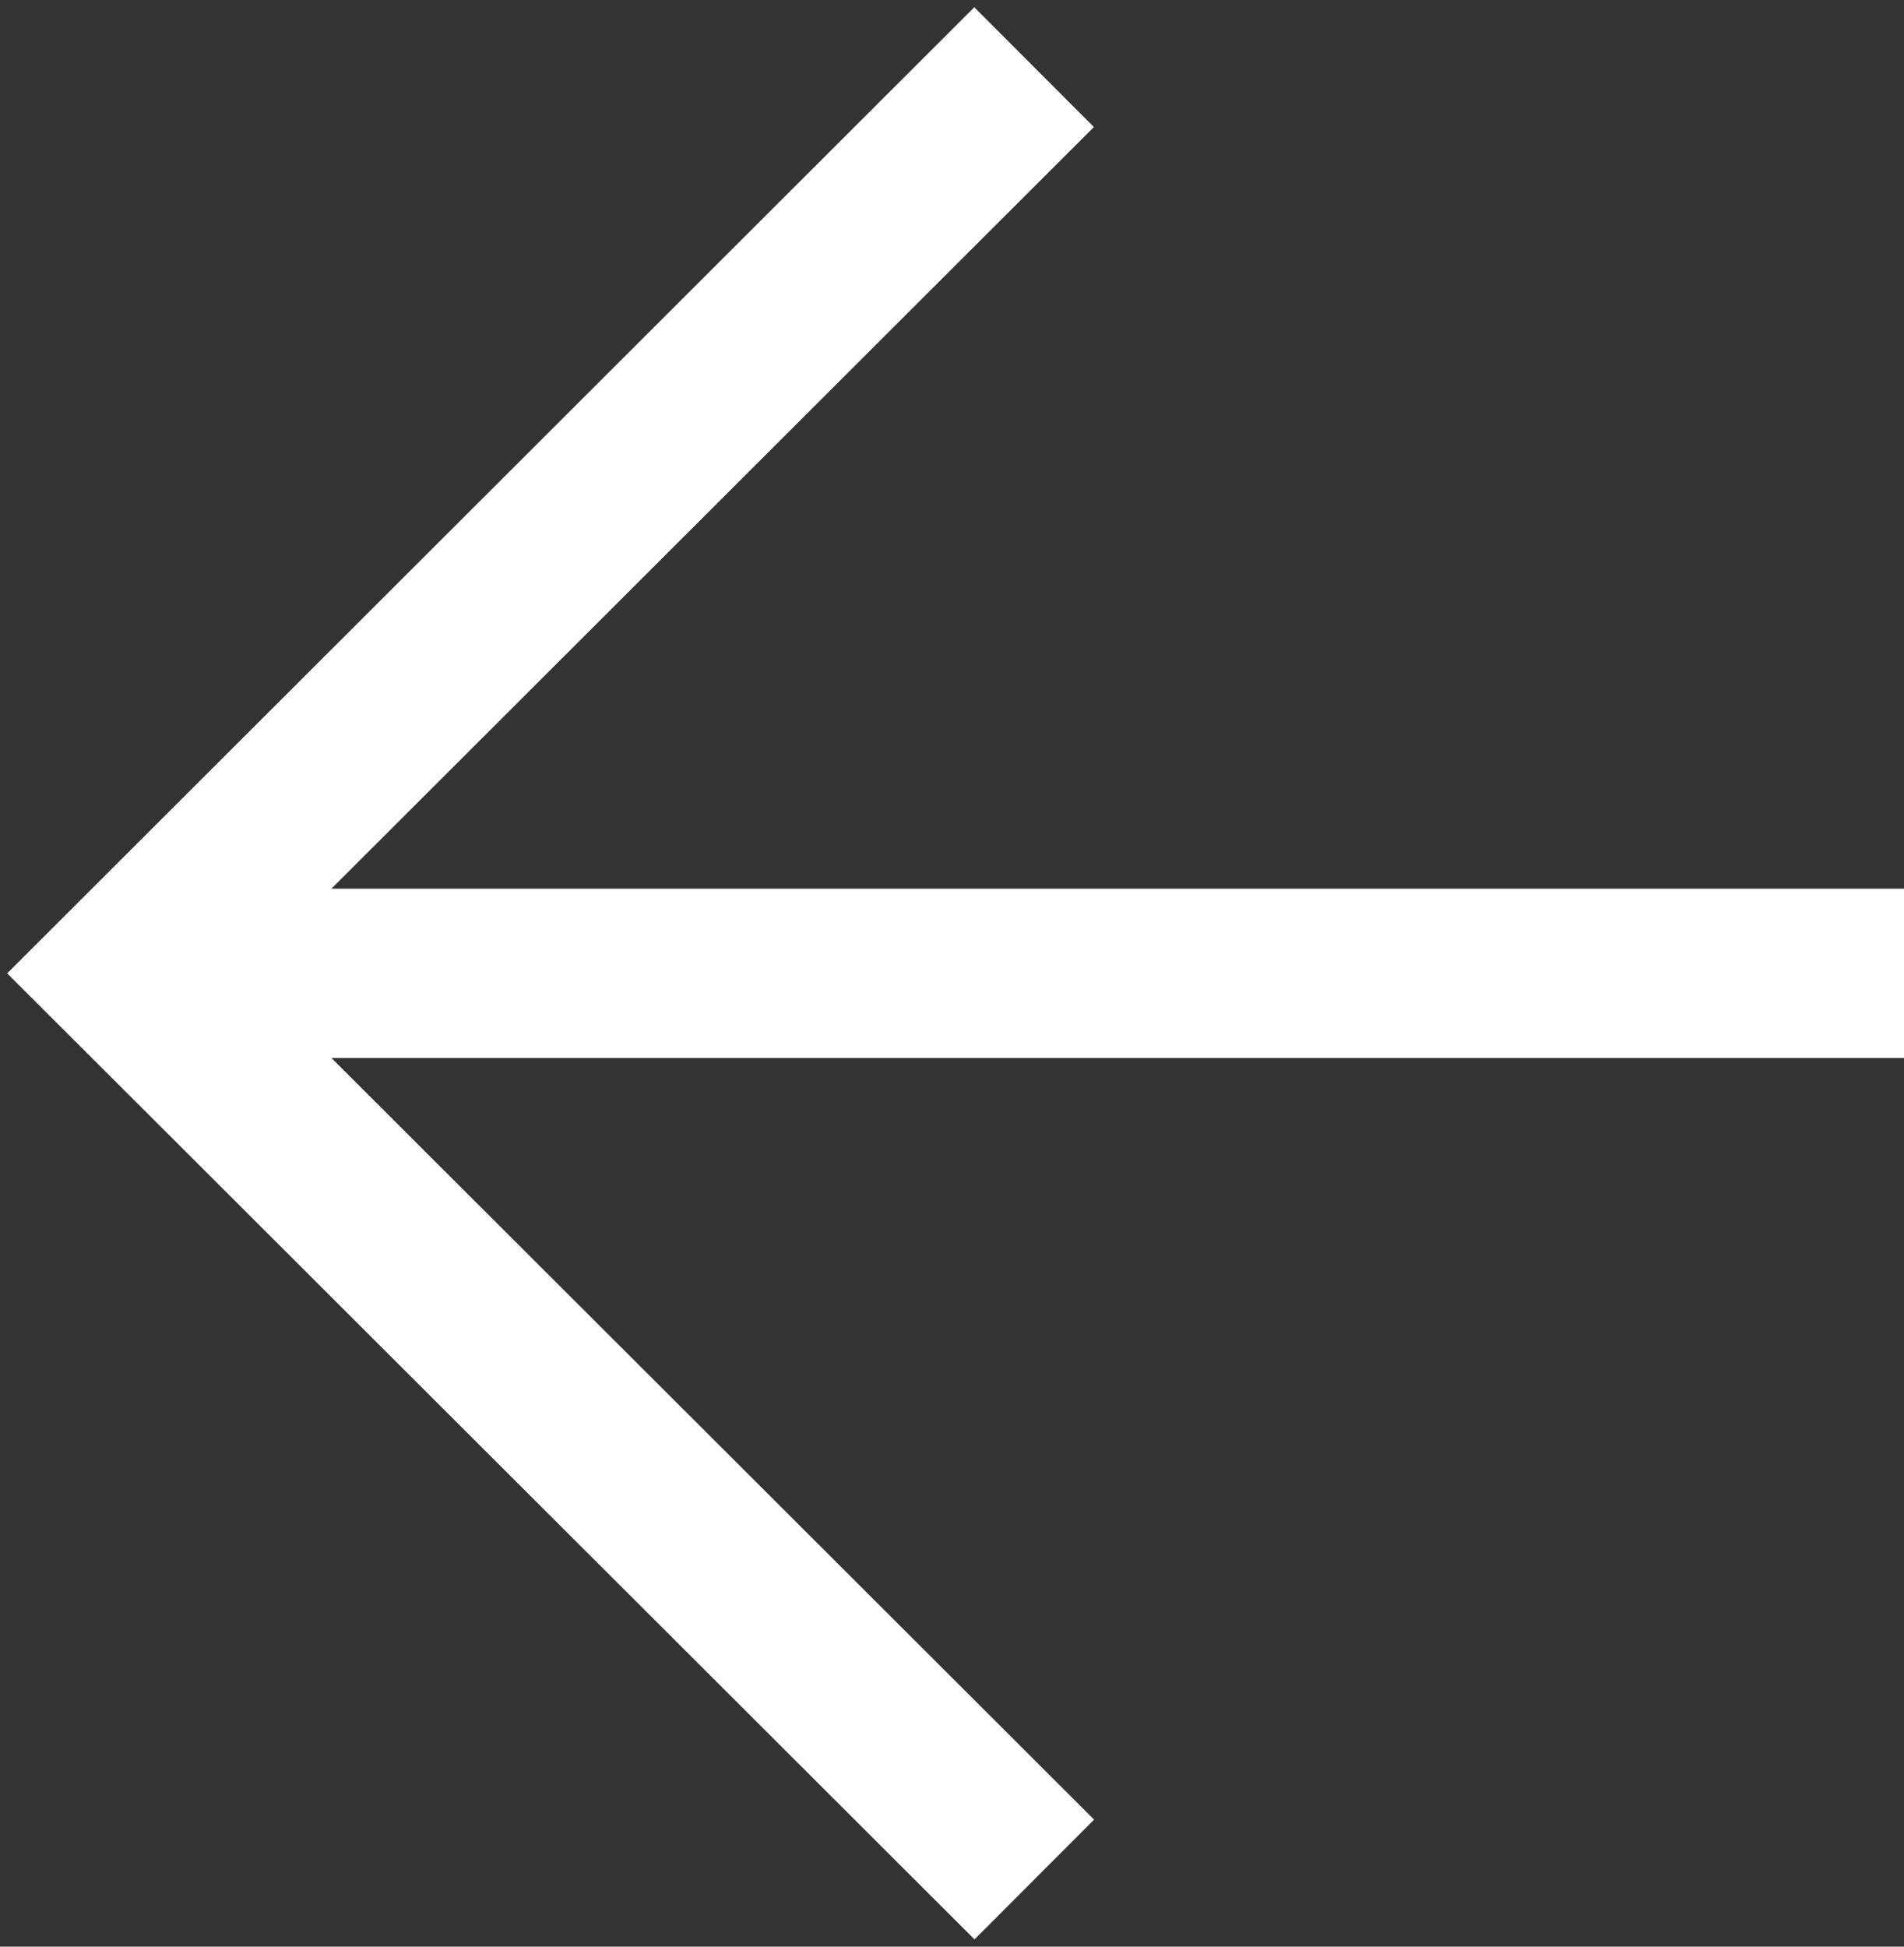   <svg width="45" height="46" viewBox="0 0 45 46" fill="none" xmlns="http://www.w3.org/2000/svg">
    <rect x="0" y="0" width="45" height="46" fill="#333333" stroke="none"/>
    <path d="M43 23L4.429 23" stroke="white" stroke-width="4" stroke-miterlimit="10" stroke-linecap="square"/>
    <path d="M23.03 43L3 23L23.025 3" stroke="white" stroke-width="4" stroke-miterlimit="10" stroke-linecap="square"/>
  </svg>
